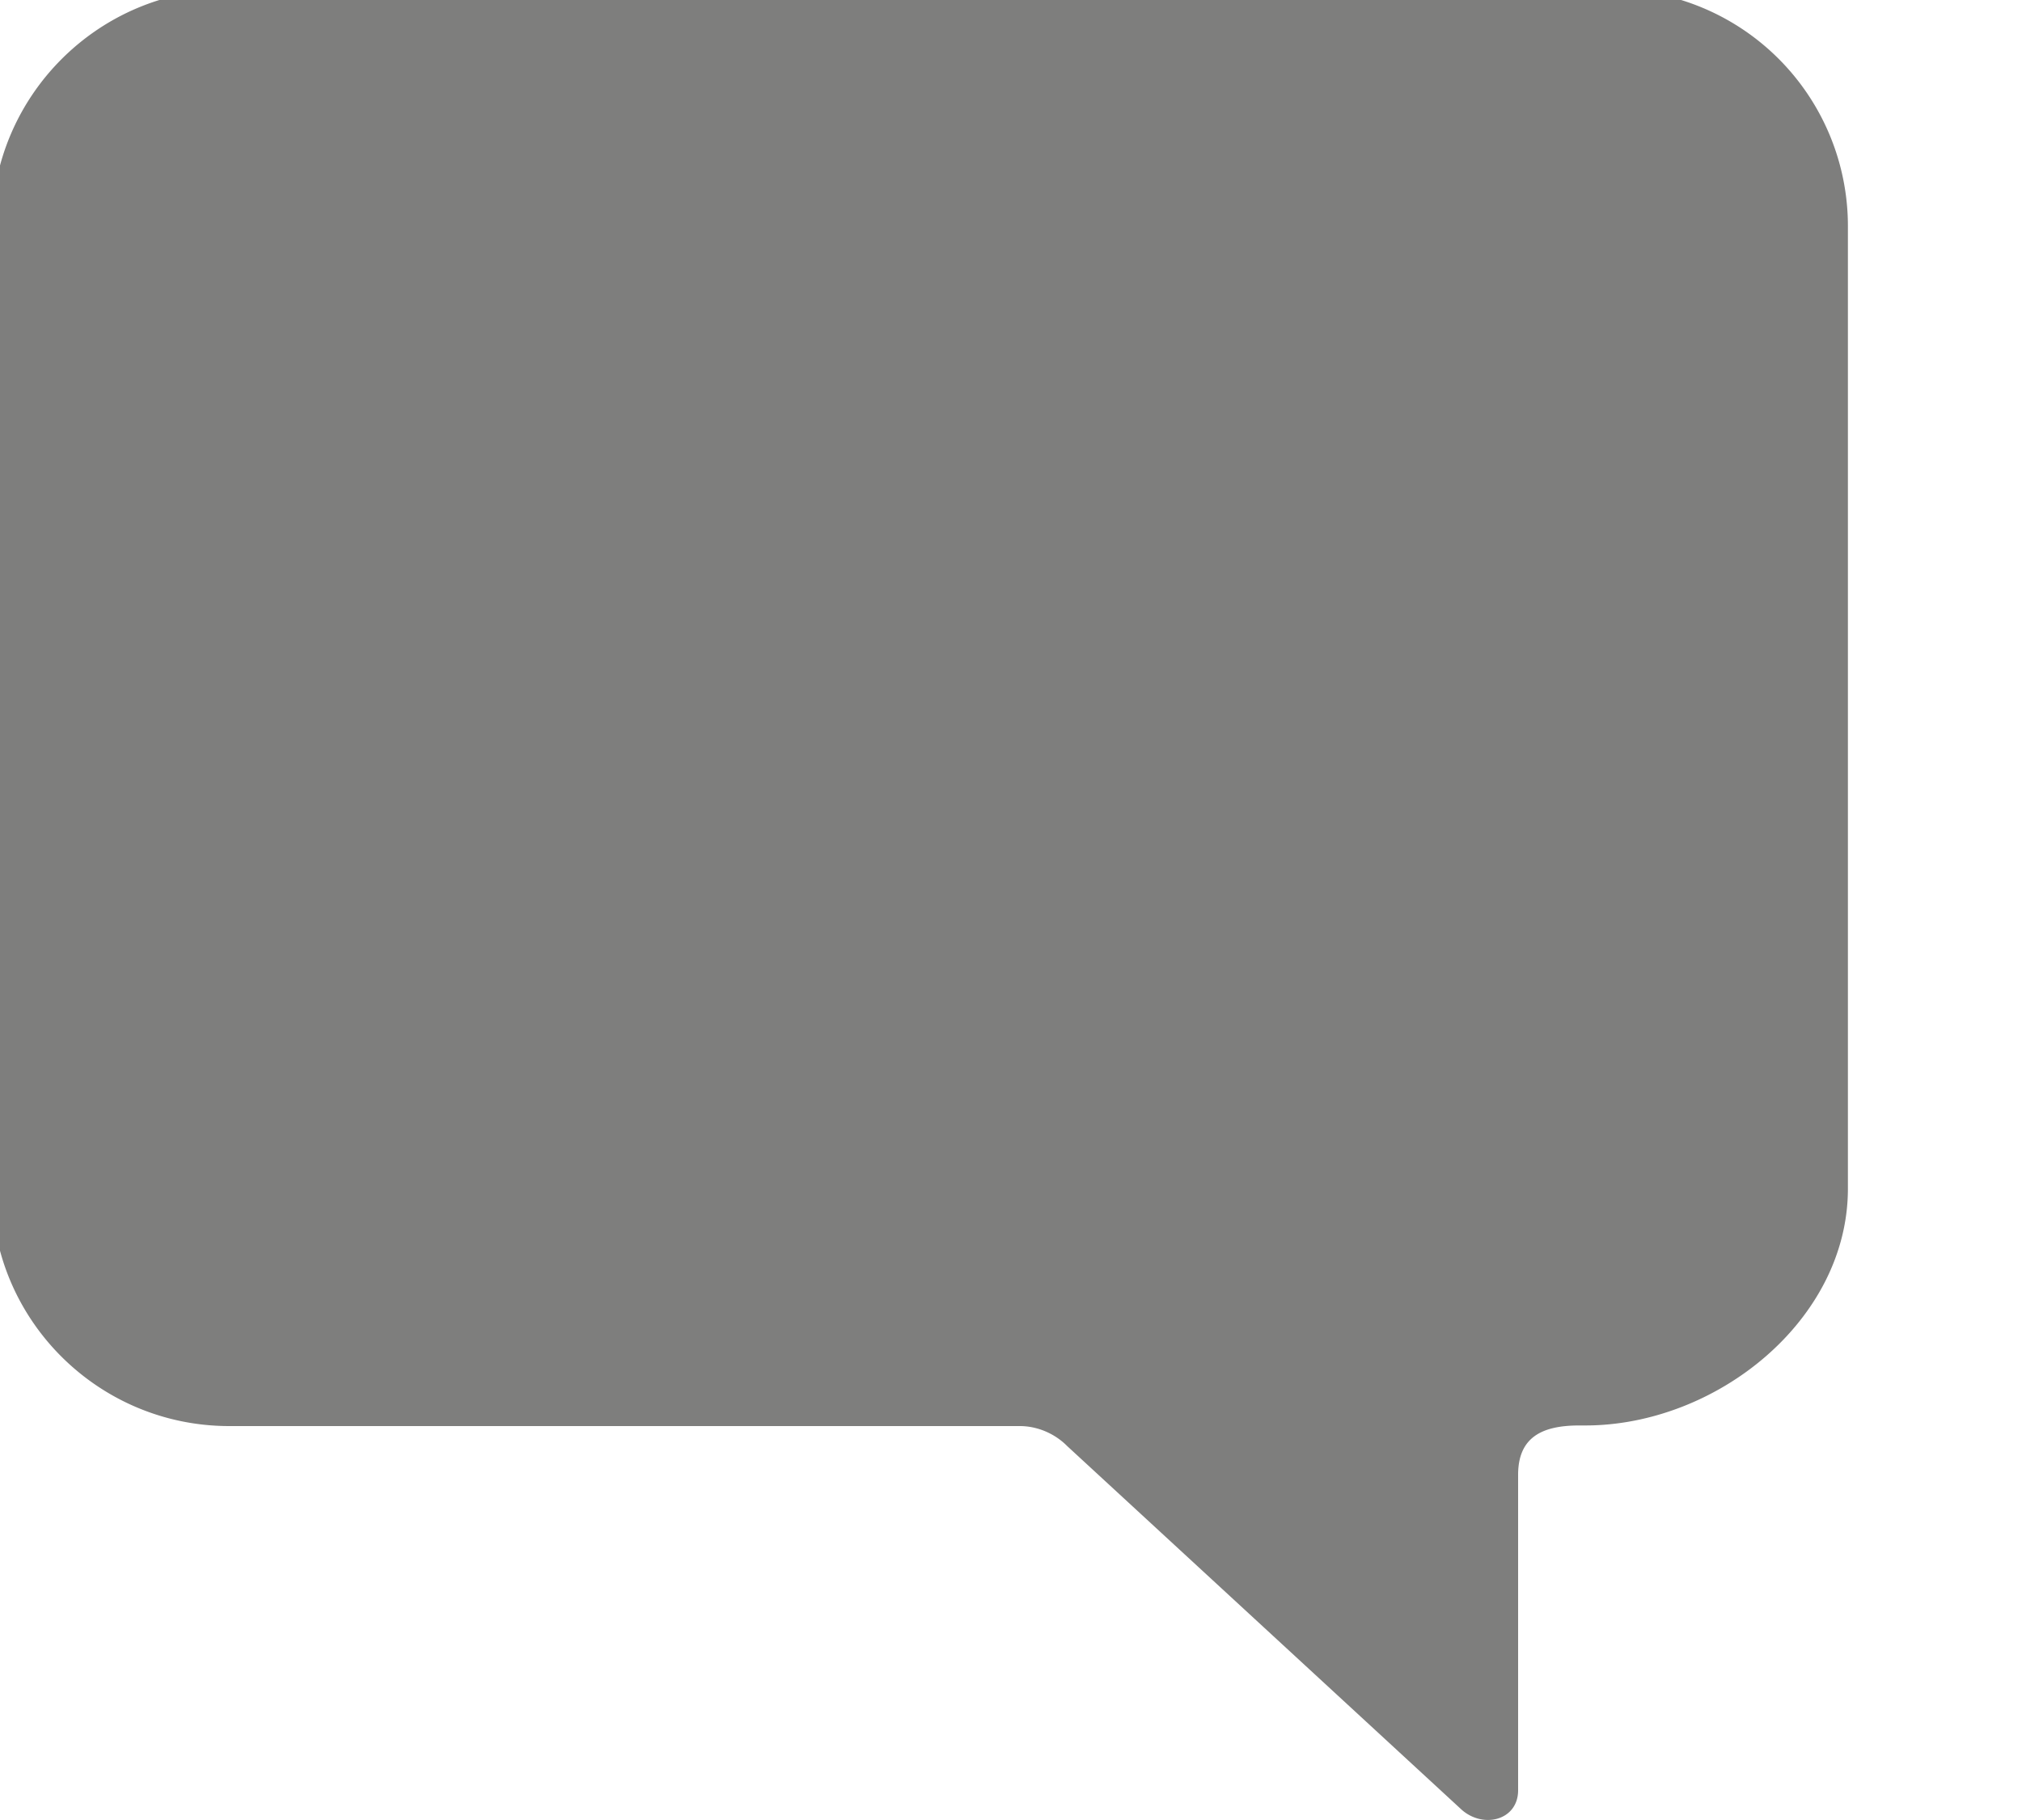 <svg xmlns="http://www.w3.org/2000/svg" width="10" height="9" viewBox="0 0 10 9"><path fill="#7e7e7d" d="M7.967-.052H1.134C.487-.052-.04.475-.04 1.123v4.758c0 .647.527 1.171 1.174 1.171h3.91c.086 0 .173.037.234.099l1.943 1.791c.108.105.287.062.287-.089v-1.56c0-.185.117-.244.302-.244h.03c.648 0 1.299-.52 1.299-1.171V1.123A1.17 1.17 0 0 0 7.967-.052z"/></svg>